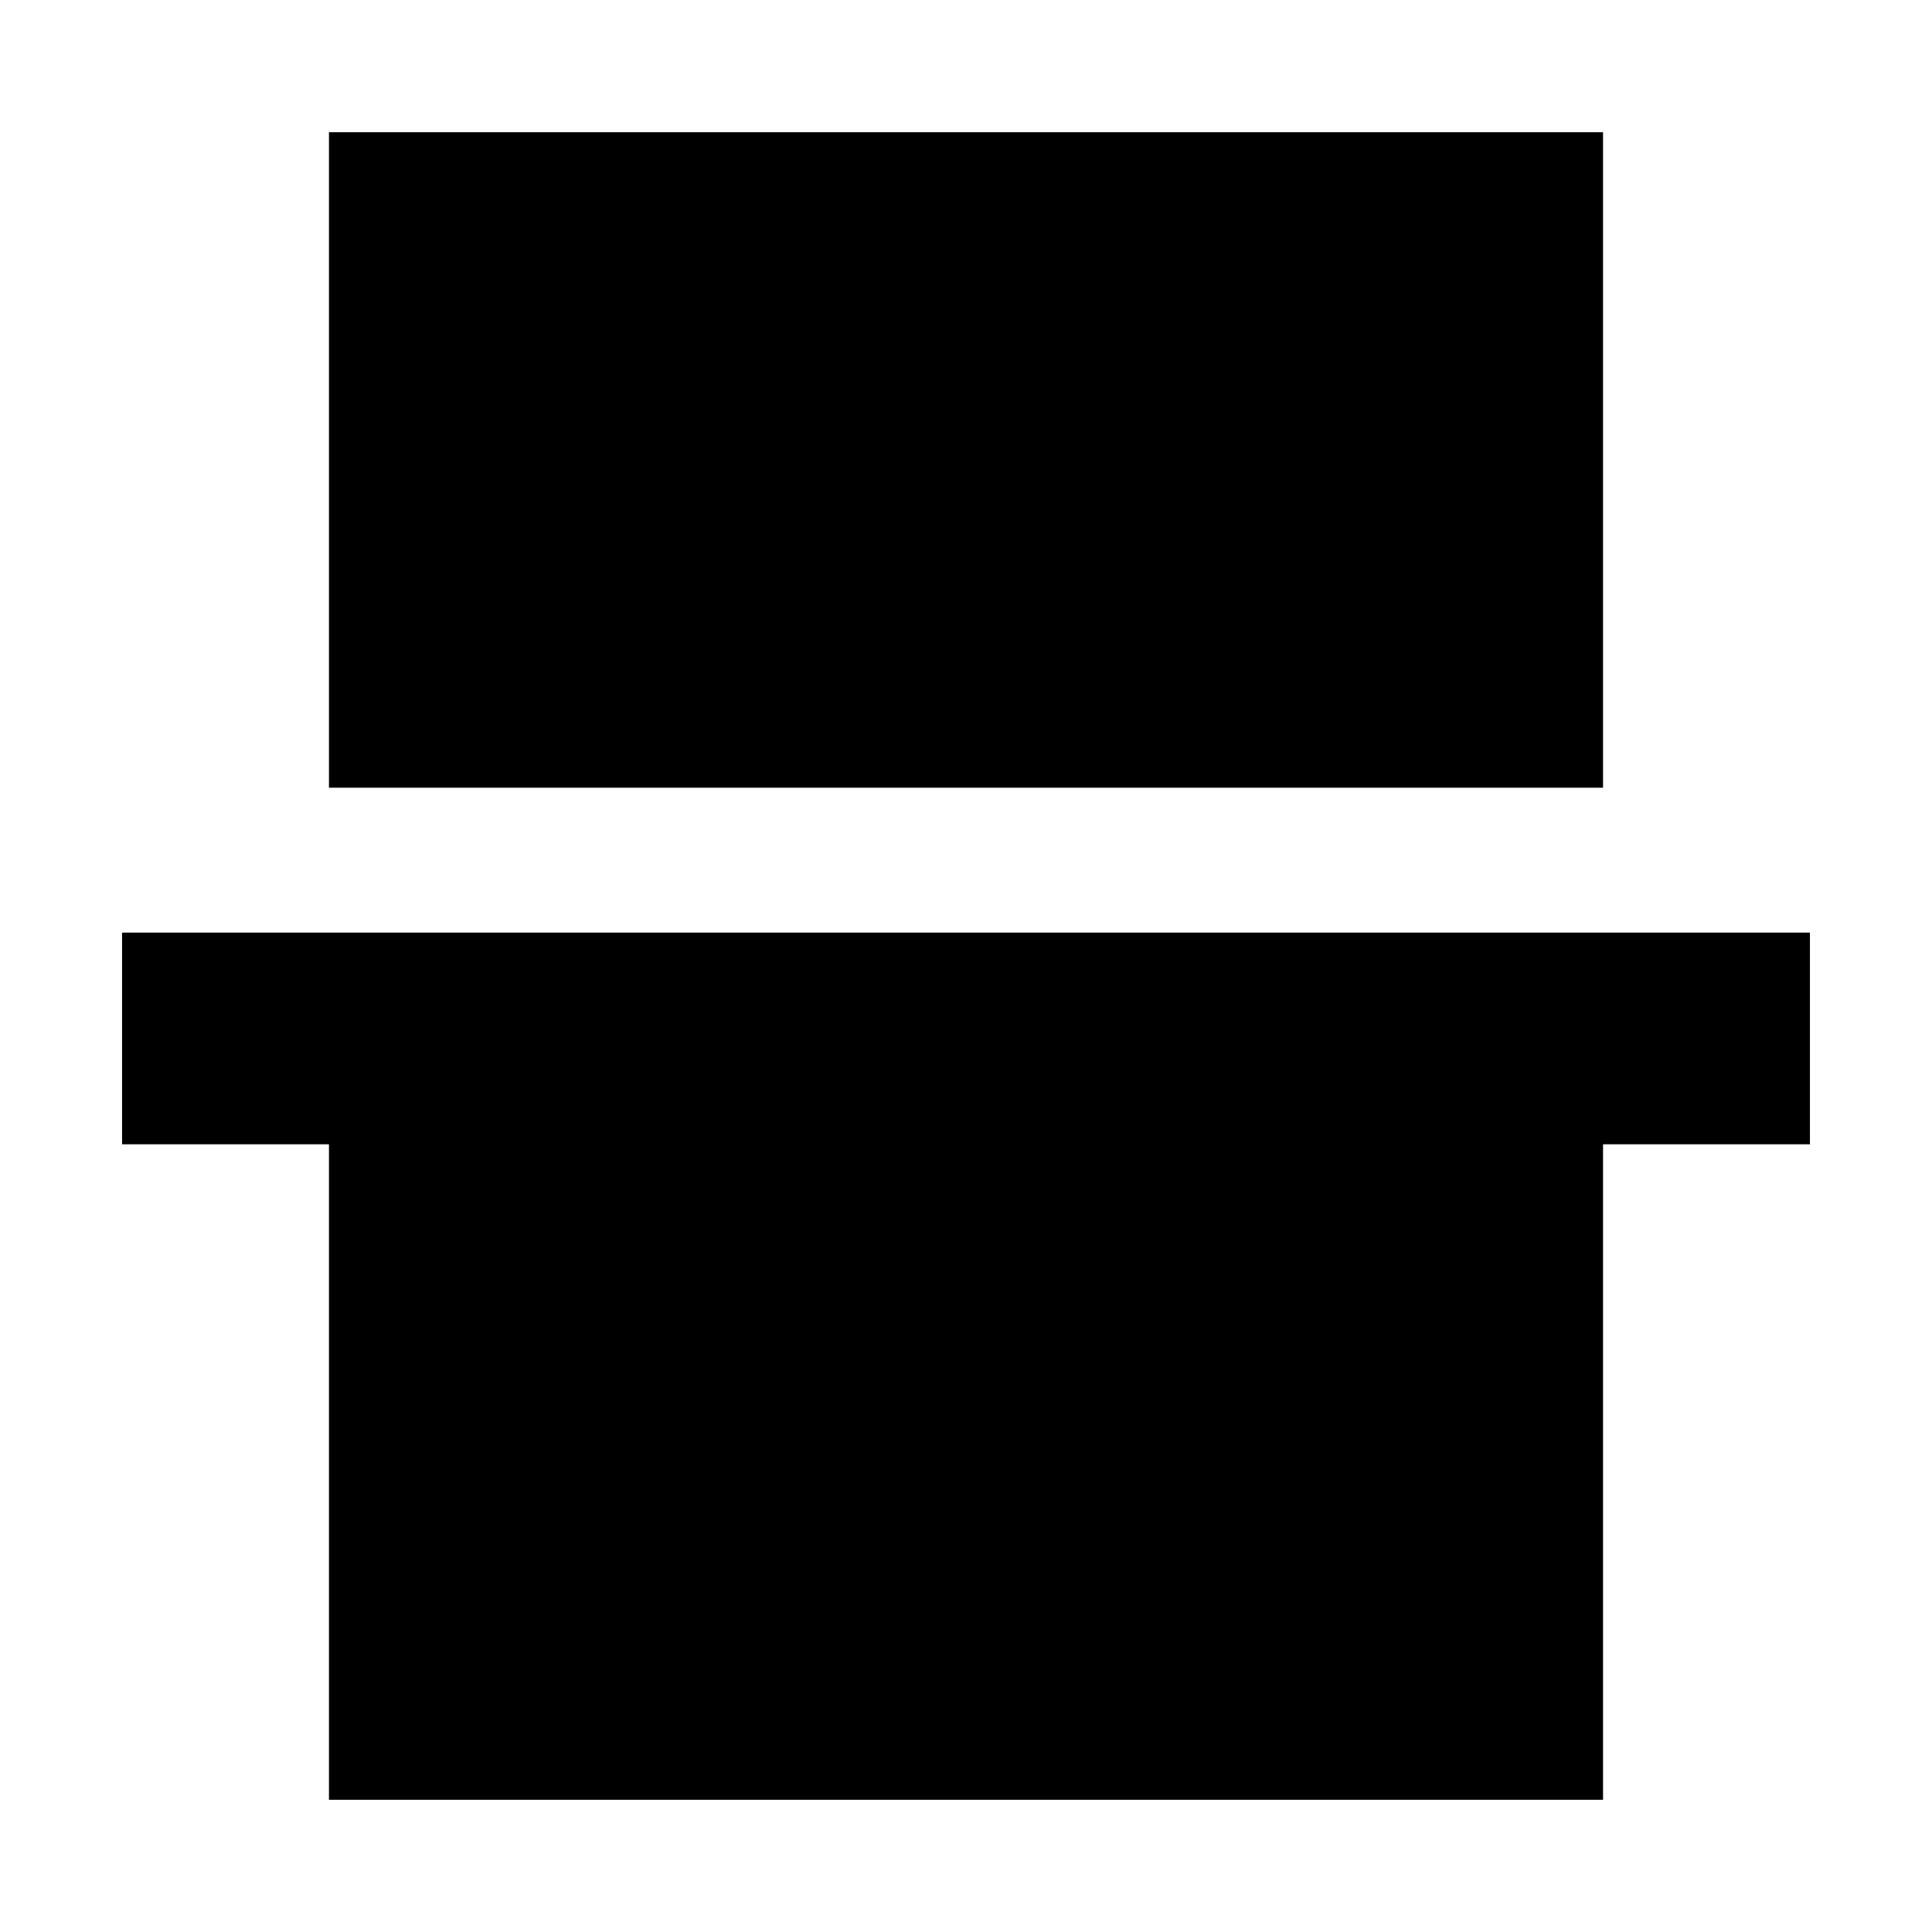 <svg xmlns="http://www.w3.org/2000/svg" height="20" viewBox="0 -960 960 960" width="20"><path d="M163.46-568.59V-894.3h633.08v325.71H163.46Zm0 502.89v-325.71H60.65v-105.18h838.7v105.18H796.54V-65.7H163.46Z"/></svg>